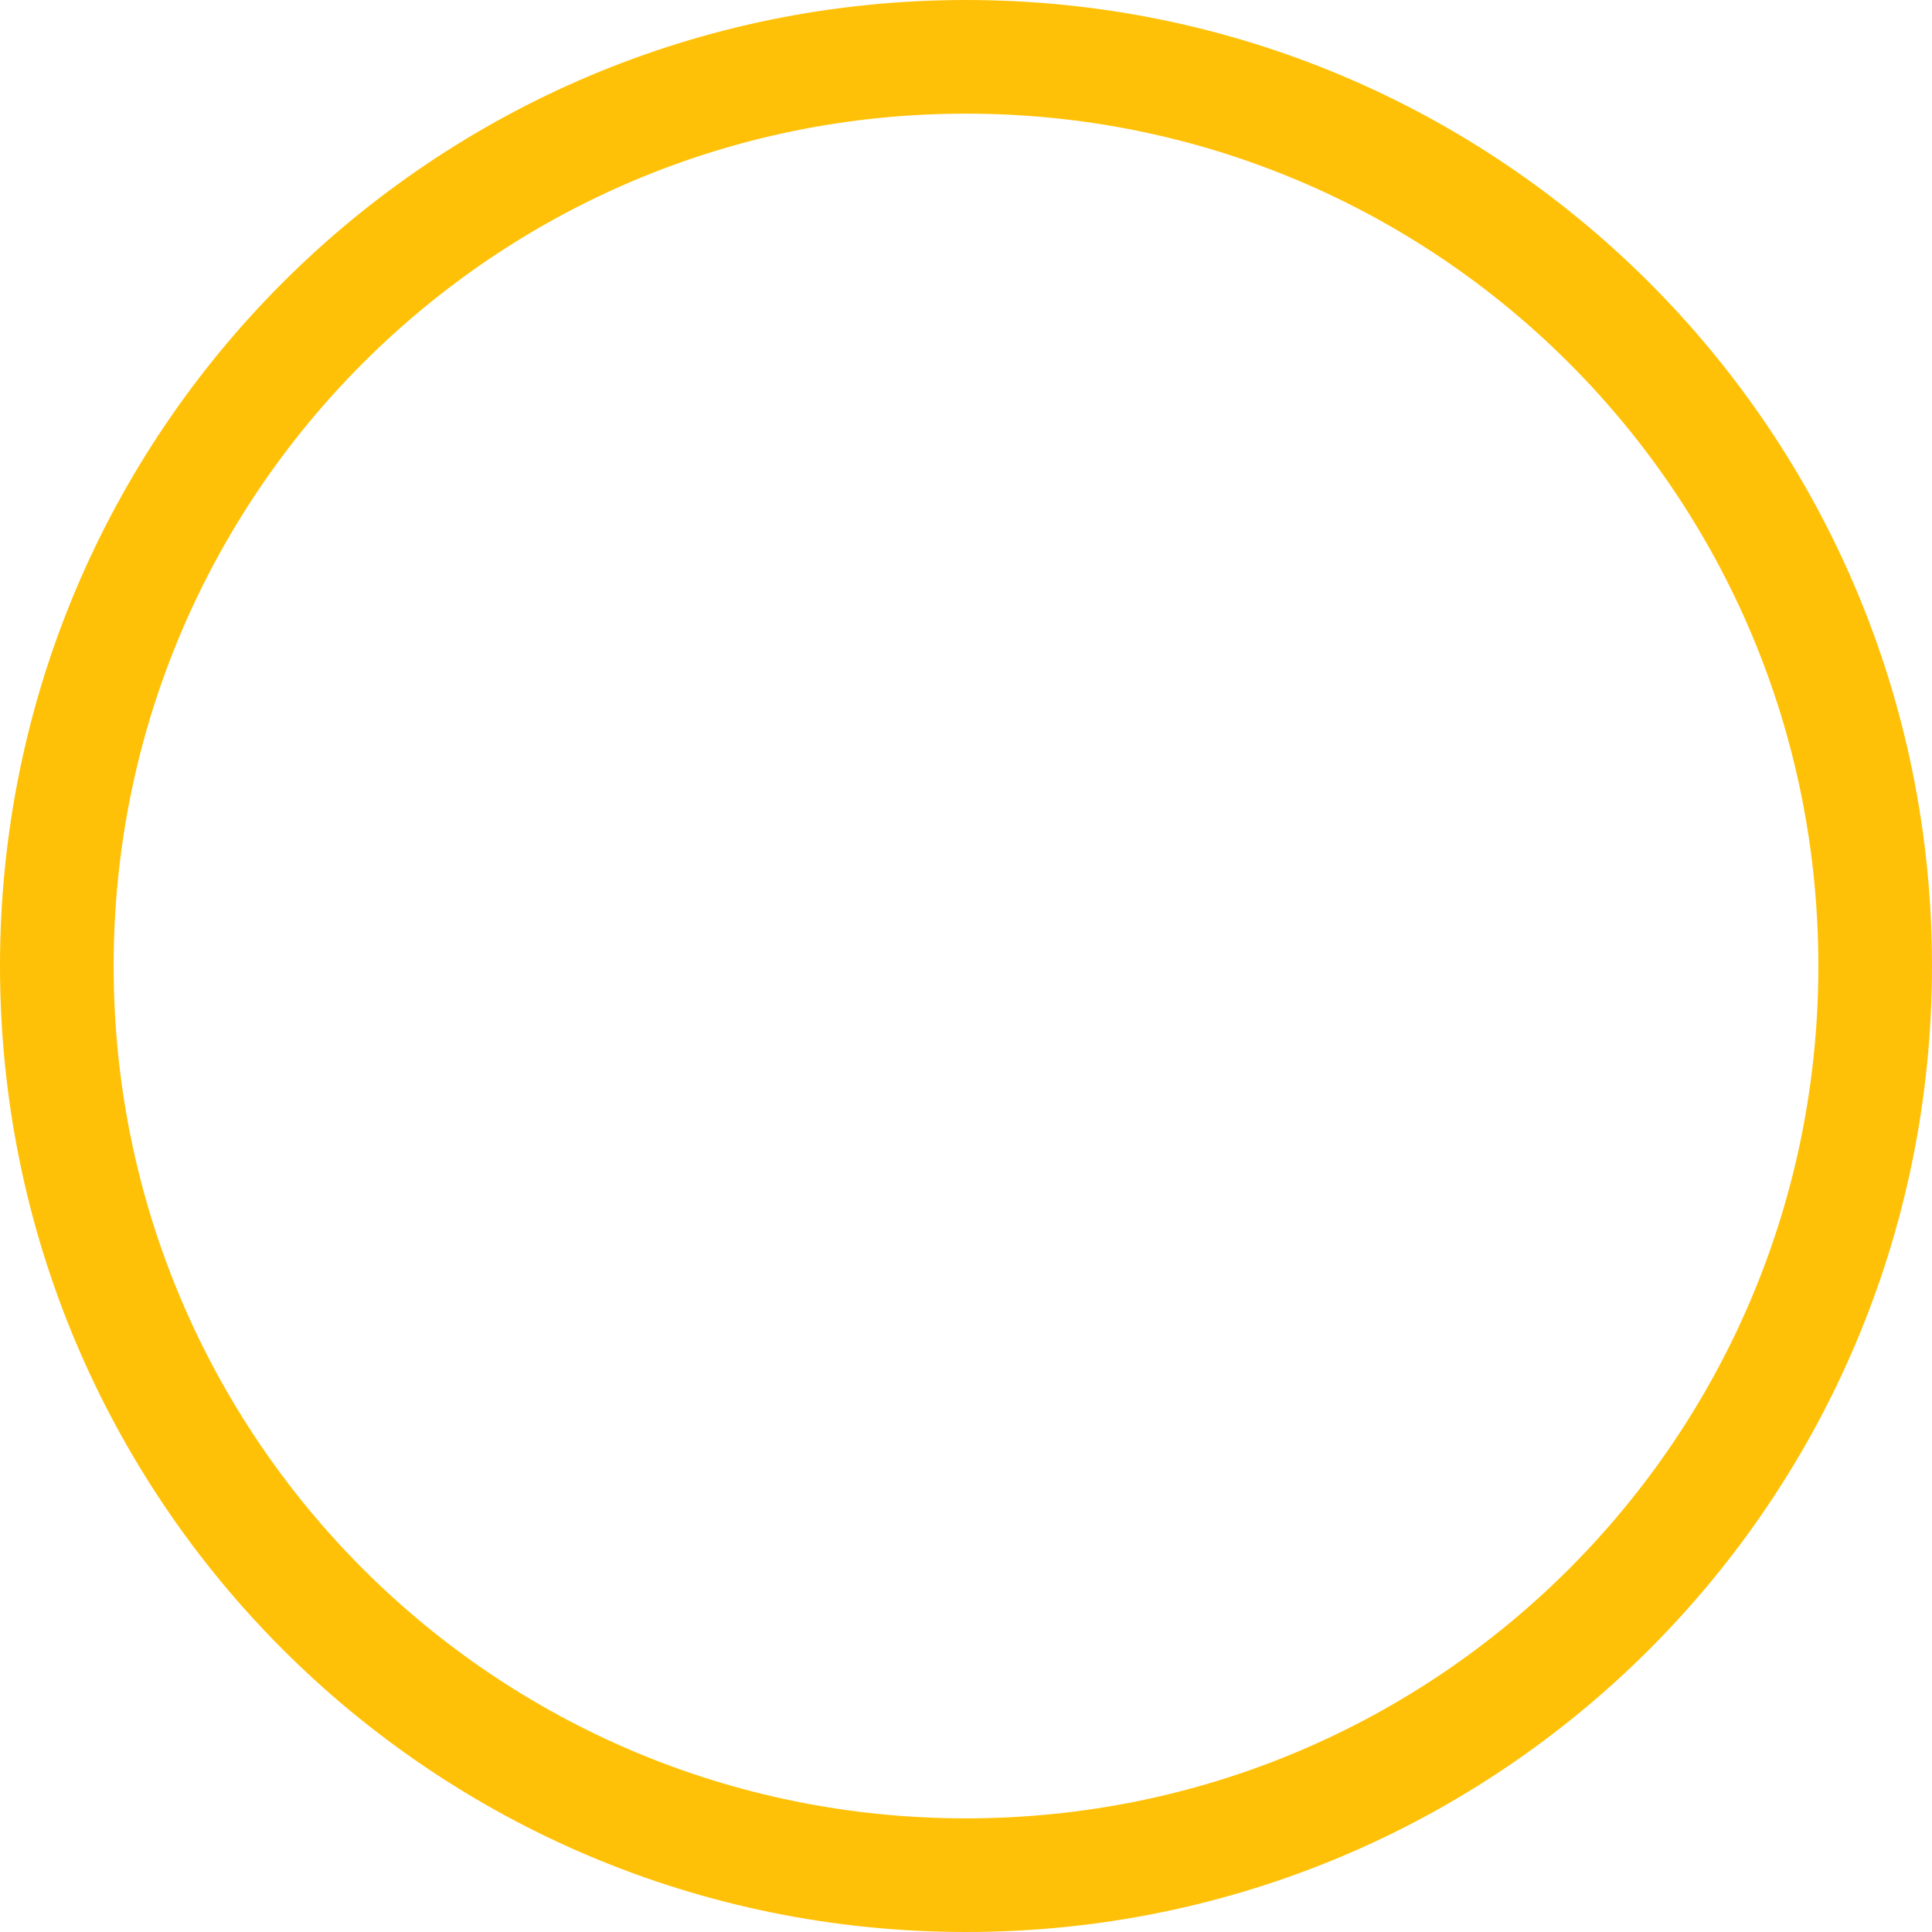 <?xml version="1.0" encoding="utf-8"?>
<!-- Generator: Adobe Illustrator 19.0.0, SVG Export Plug-In . SVG Version: 6.00 Build 0)  -->
<svg version="1.1" id="Layer_1" xmlns="http://www.w3.org/2000/svg" xmlns:xlink="http://www.w3.org/1999/xlink" x="0px" y="0px"
	 width="68px" height="68px" viewBox="0 -0.3 68 68" style="enable-background:new 0 -0.3 68 68;" xml:space="preserve">
<style type="text/css">
	.st0{fill:none;stroke:#FFC107;stroke-width:4;stroke-miterlimit:10;}
</style>
<path class="st0" d="M34,1.7C16.3,1.7,2,16,2,33.7s14.3,32,32,32s32-14.3,32-32S51.7,1.7,34,1.7"/>
</svg>
